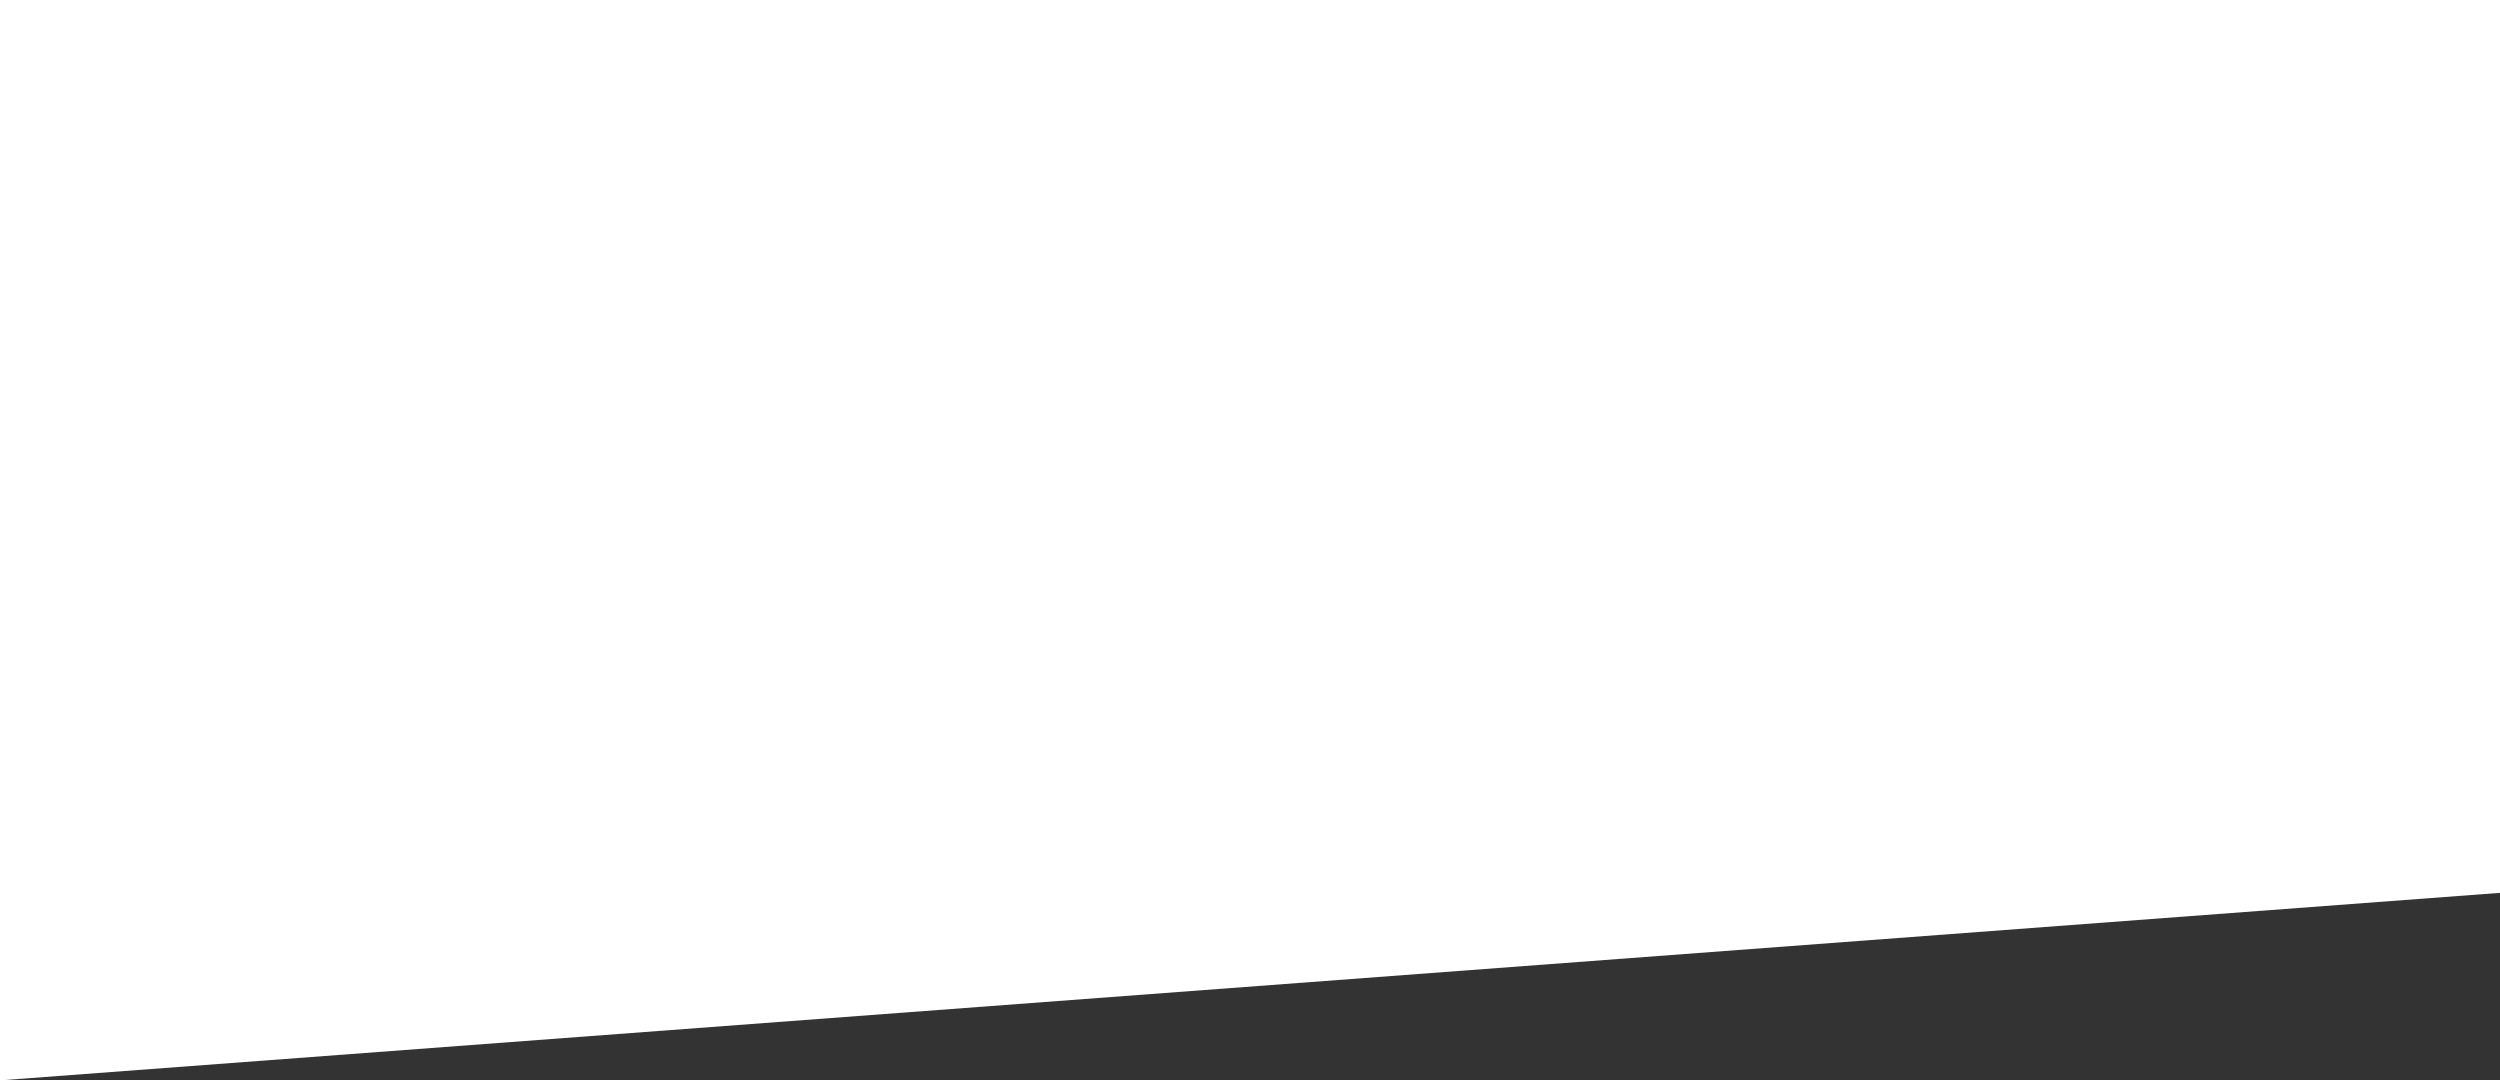 <?xml version="1.0" encoding="utf-8"?>
<!-- Generator: Adobe Illustrator 24.0.3, SVG Export Plug-In . SVG Version: 6.00 Build 0)  -->
<svg version="1.1" id="Layer_1" xmlns="http://www.w3.org/2000/svg" xmlns:xlink="http://www.w3.org/1999/xlink" x="0px" y="0px"
	 viewBox="0 0 560 242" style="enable-background:new 0 0 560 242;" xml:space="preserve">
<rect x="0" y="0" width="560" height="242" fill="#333333" stroke="none"/>
<style type="text/css">
	.st0{fill:#FFFFFF;}
</style>
<title>even-angle</title>
<polygon class="st0" points="0,0 560,0 560,200 0,242 "/>
</svg>
